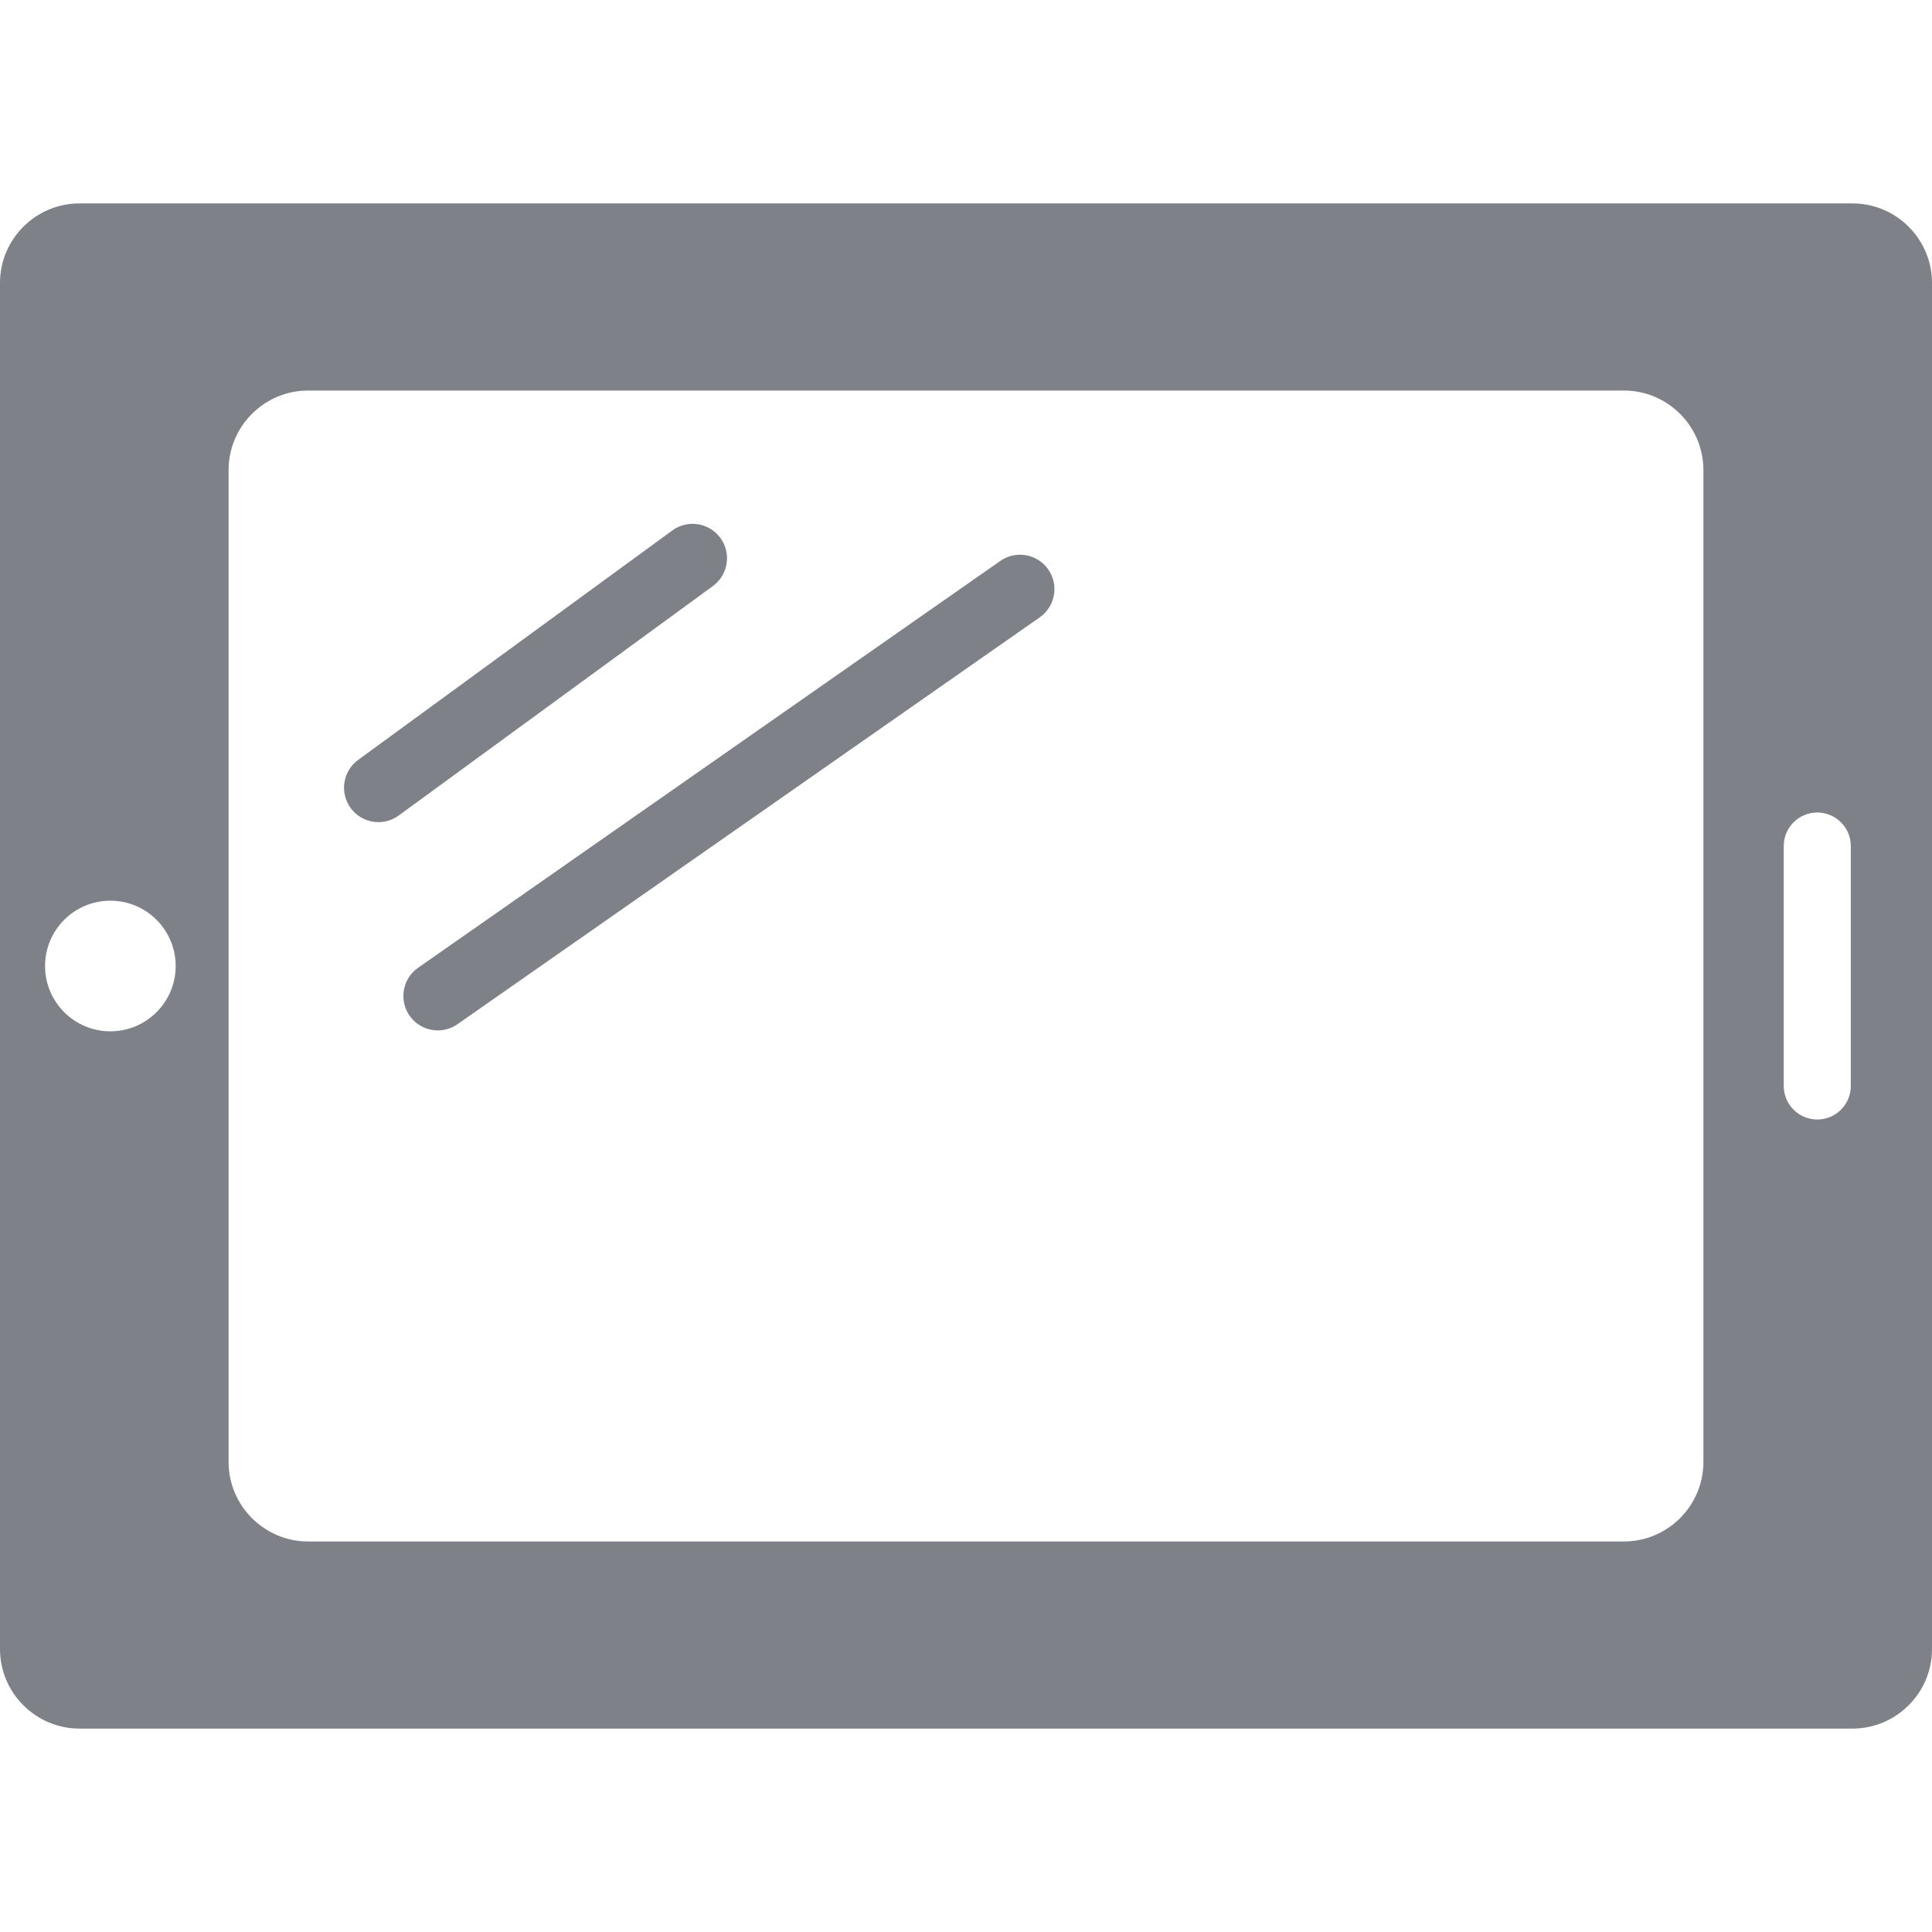 <?xml version="1.0" encoding="iso-8859-1"?>
<!-- Generator: Adobe Illustrator 18.1.1, SVG Export Plug-In . SVG Version: 6.00 Build 0)  -->
<svg xmlns="http://www.w3.org/2000/svg" xmlns:xlink="http://www.w3.org/1999/xlink" version="1.1" id="Capa_1" x="0px" y="0px" viewBox="0 0 364.869 364.869" style="enable-background:new 0 0 364.869 364.869;" xml:space="preserve" width="512px" height="512px">
<g>
	<g id="Layer_5_20_">
		<g>
			<g>
				<path d="M364.869,311.454V53.416c0-8.25-6.75-15-15-15H15c-8.25,0-15,6.75-15,15v258.037c0,8.25,6.75,15,15,15h334.869      C358.119,326.454,364.869,319.704,364.869,311.454z M349.535,159.781v45.31c0,3.498-2.835,6.333-6.333,6.333      c-3.498,0-6.333-2.835-6.333-6.333v-45.31c0-3.498,2.835-6.334,6.333-6.334C346.7,153.447,349.535,156.283,349.535,159.781z       M8.51,182.435c0-6.811,5.521-12.333,12.334-12.333c6.812,0,12.333,5.522,12.333,12.333c0,6.813-5.521,12.334-12.333,12.334      C14.031,194.769,8.51,189.248,8.51,182.435z M58.172,291.114c-8.25,0-15-6.75-15-15V88.757c0-8.25,6.75-15,15-15h248.525      c8.25,0,15,6.75,15,15v187.356c0,8.25-6.75,15-15,15L58.172,291.114L58.172,291.114z" fill="#7e8188"/>
			</g>
			<g>
				<g>
					<path d="M71.475,155.263c-2.004,0-3.981-0.924-5.254-2.666c-2.117-2.899-1.483-6.966,1.415-9.083l59.333-43.334       c2.899-2.118,6.965-1.483,9.082,1.415c2.117,2.899,1.483,6.966-1.416,9.083l-59.333,43.334       C74.147,154.857,72.805,155.263,71.475,155.263z" fill="#7e8188"/>
				</g>
				<g>
					<path d="M82.686,194.597c-2.052,0-4.07-0.969-5.334-2.778c-2.056-2.942-1.338-6.994,1.605-9.051l109.957-76.833       c2.944-2.057,6.995-1.337,9.051,1.605s1.337,6.994-1.605,9.051L86.403,193.424C85.27,194.216,83.972,194.597,82.686,194.597z" fill="#7e8188"/>
				</g>
			</g>
		</g>
	</g>
</g>
<g>
</g>
<g>
</g>
<g>
</g>
<g>
</g>
<g>
</g>
<g>
</g>
<g>
</g>
<g>
</g>
<g>
</g>
<g>
</g>
<g>
</g>
<g>
</g>
<g>
</g>
<g>
</g>
<g>
</g>
</svg>
